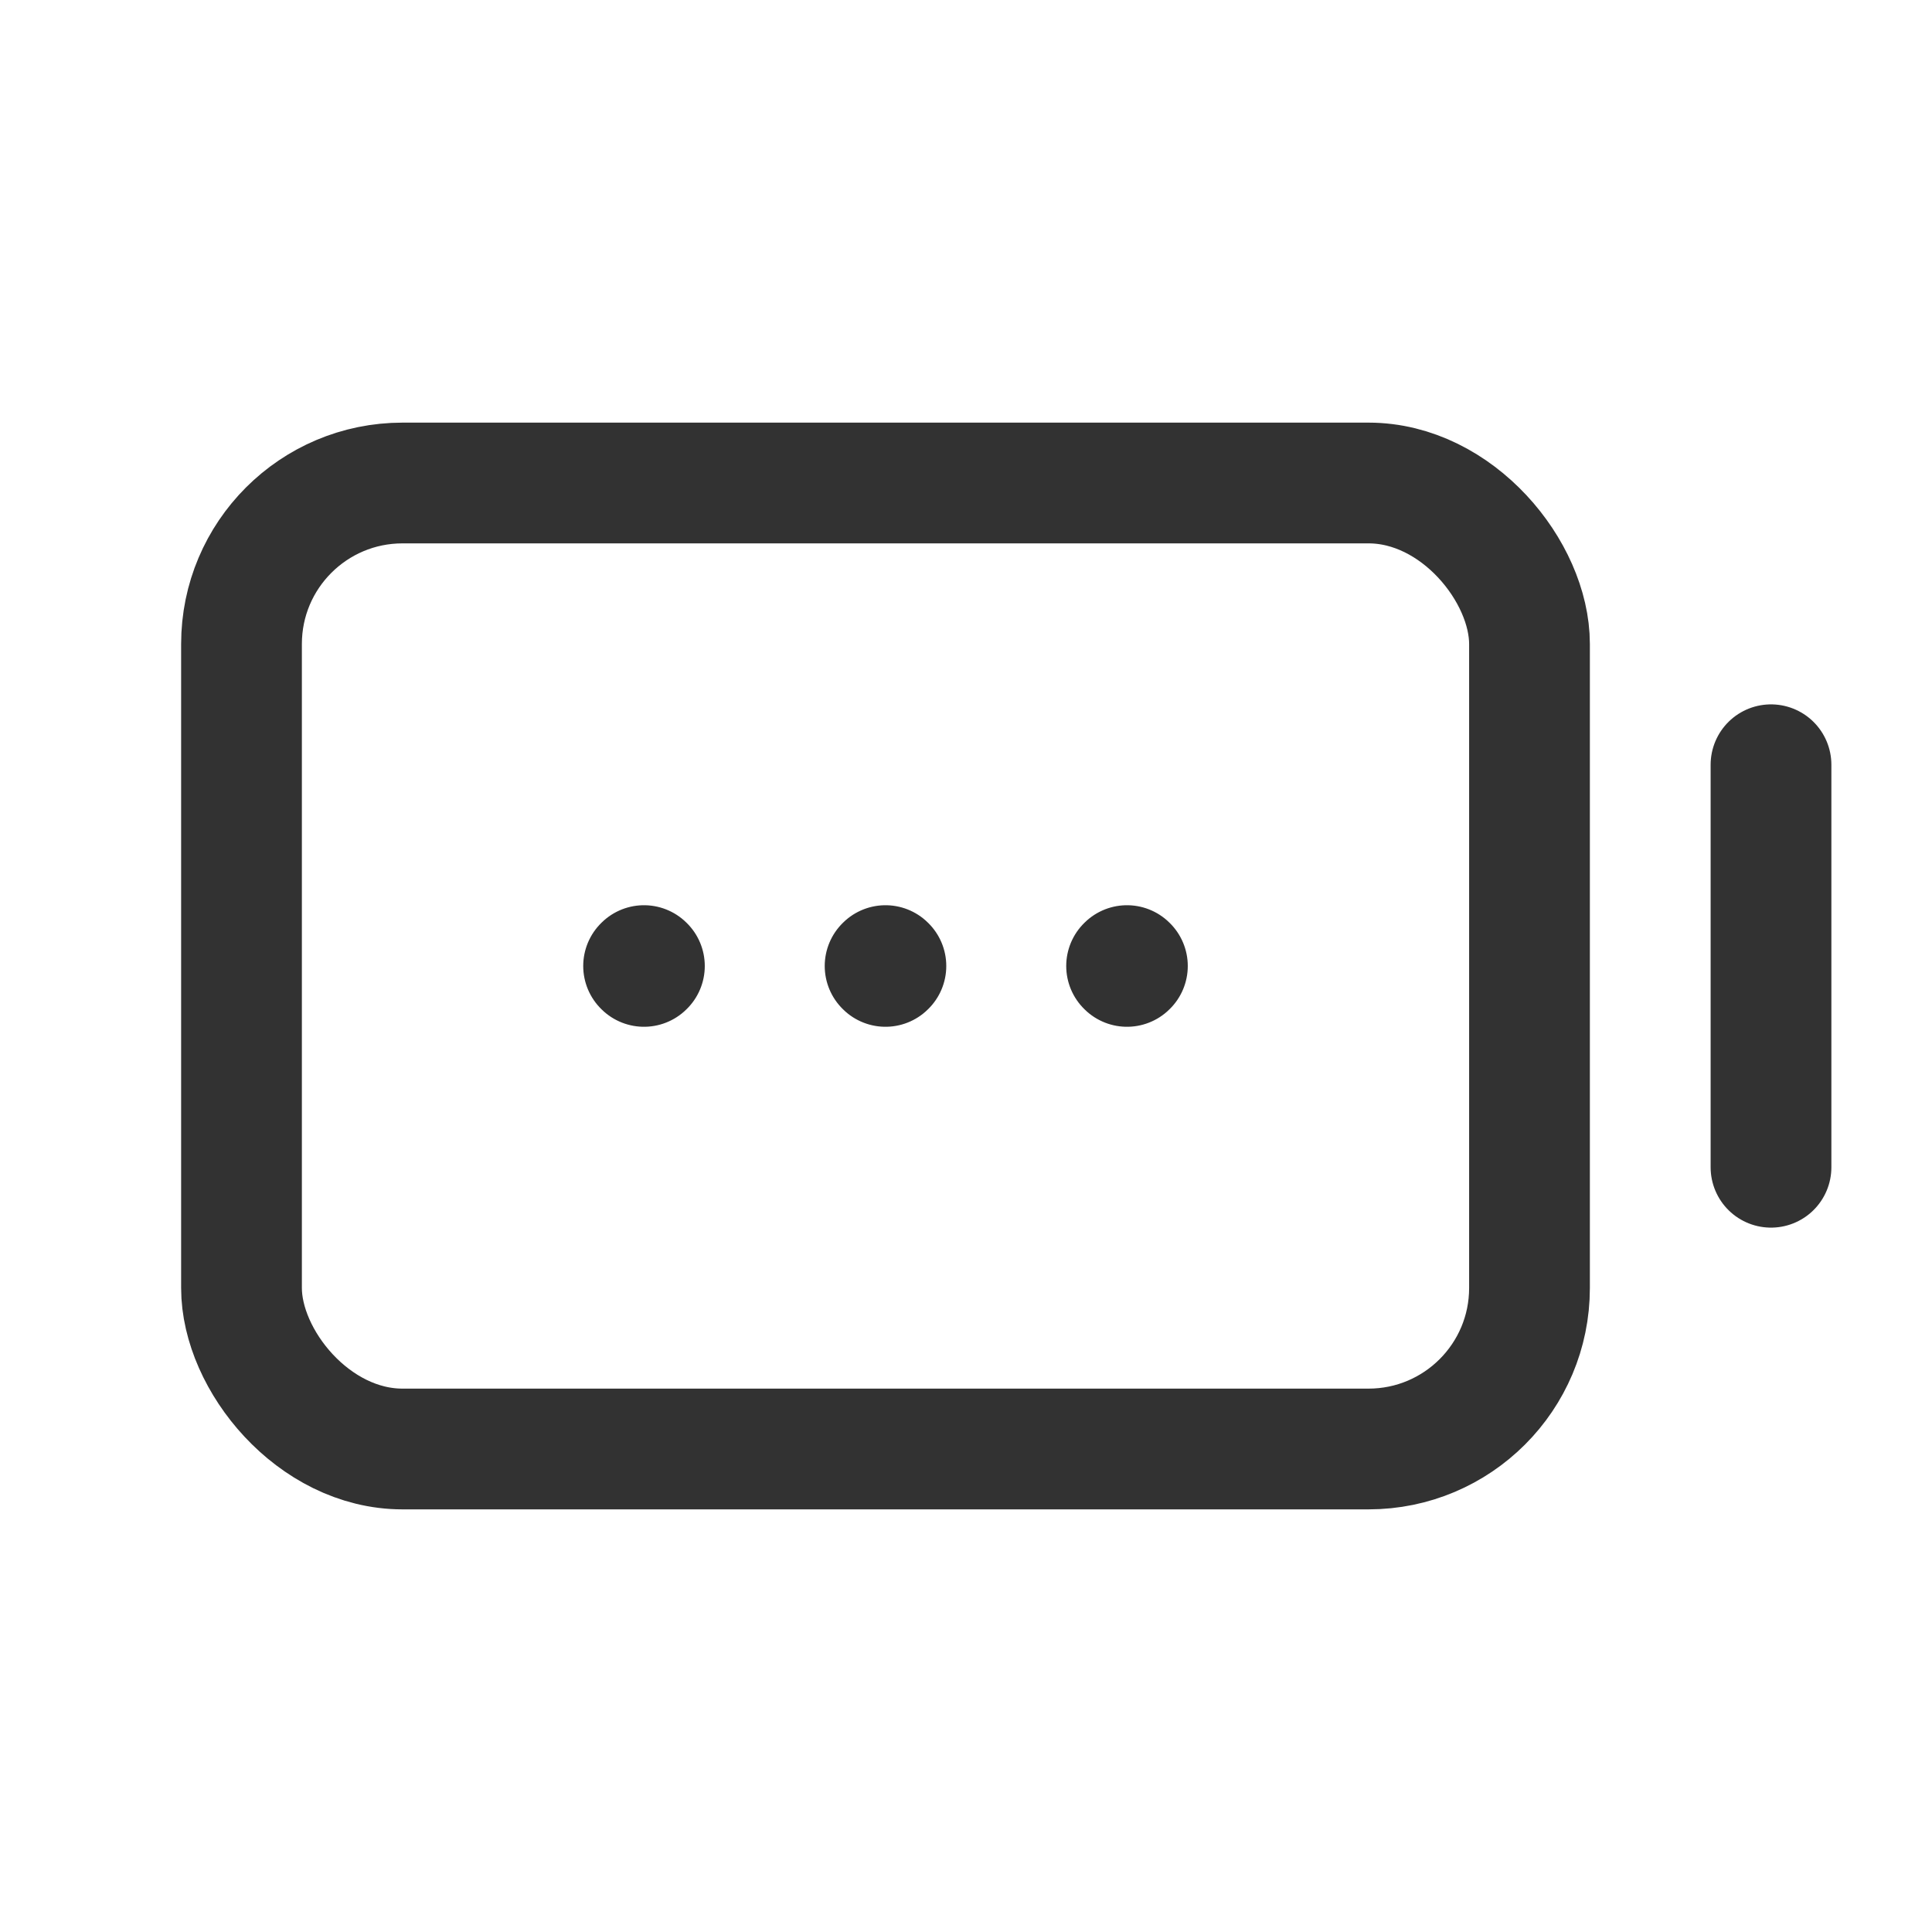 <svg id="Layer_3" data-name="Layer 3" xmlns="http://www.w3.org/2000/svg" viewBox="0 0 24 24"><path d="M24,24H0V0H24Z" fill="none"/><line x1="22" y1="14.5" x2="22" y2="9.5" fill="none" stroke="#323232" stroke-linecap="round" stroke-linejoin="round" stroke-width="1.5"/><rect x="3" y="6" width="16" height="12" rx="2" stroke-width="1.5" stroke="#323232" stroke-linecap="round" stroke-linejoin="round" fill="none"/><path d="M13.995,12,14,11.995l.005.005L14,12.005,13.995,12" fill="none" stroke="#323232" stroke-linecap="round" stroke-linejoin="round" stroke-width="1.5"/><path d="M10.995,12,11,11.995l.005.005L11,12.005,10.995,12" fill="none" stroke="#323232" stroke-linecap="round" stroke-linejoin="round" stroke-width="1.5"/><path d="M7.995,12,8,11.995,8.005,12,8,12.005,7.995,12" fill="none" stroke="#323232" stroke-linecap="round" stroke-linejoin="round" stroke-width="1.5"/></svg>